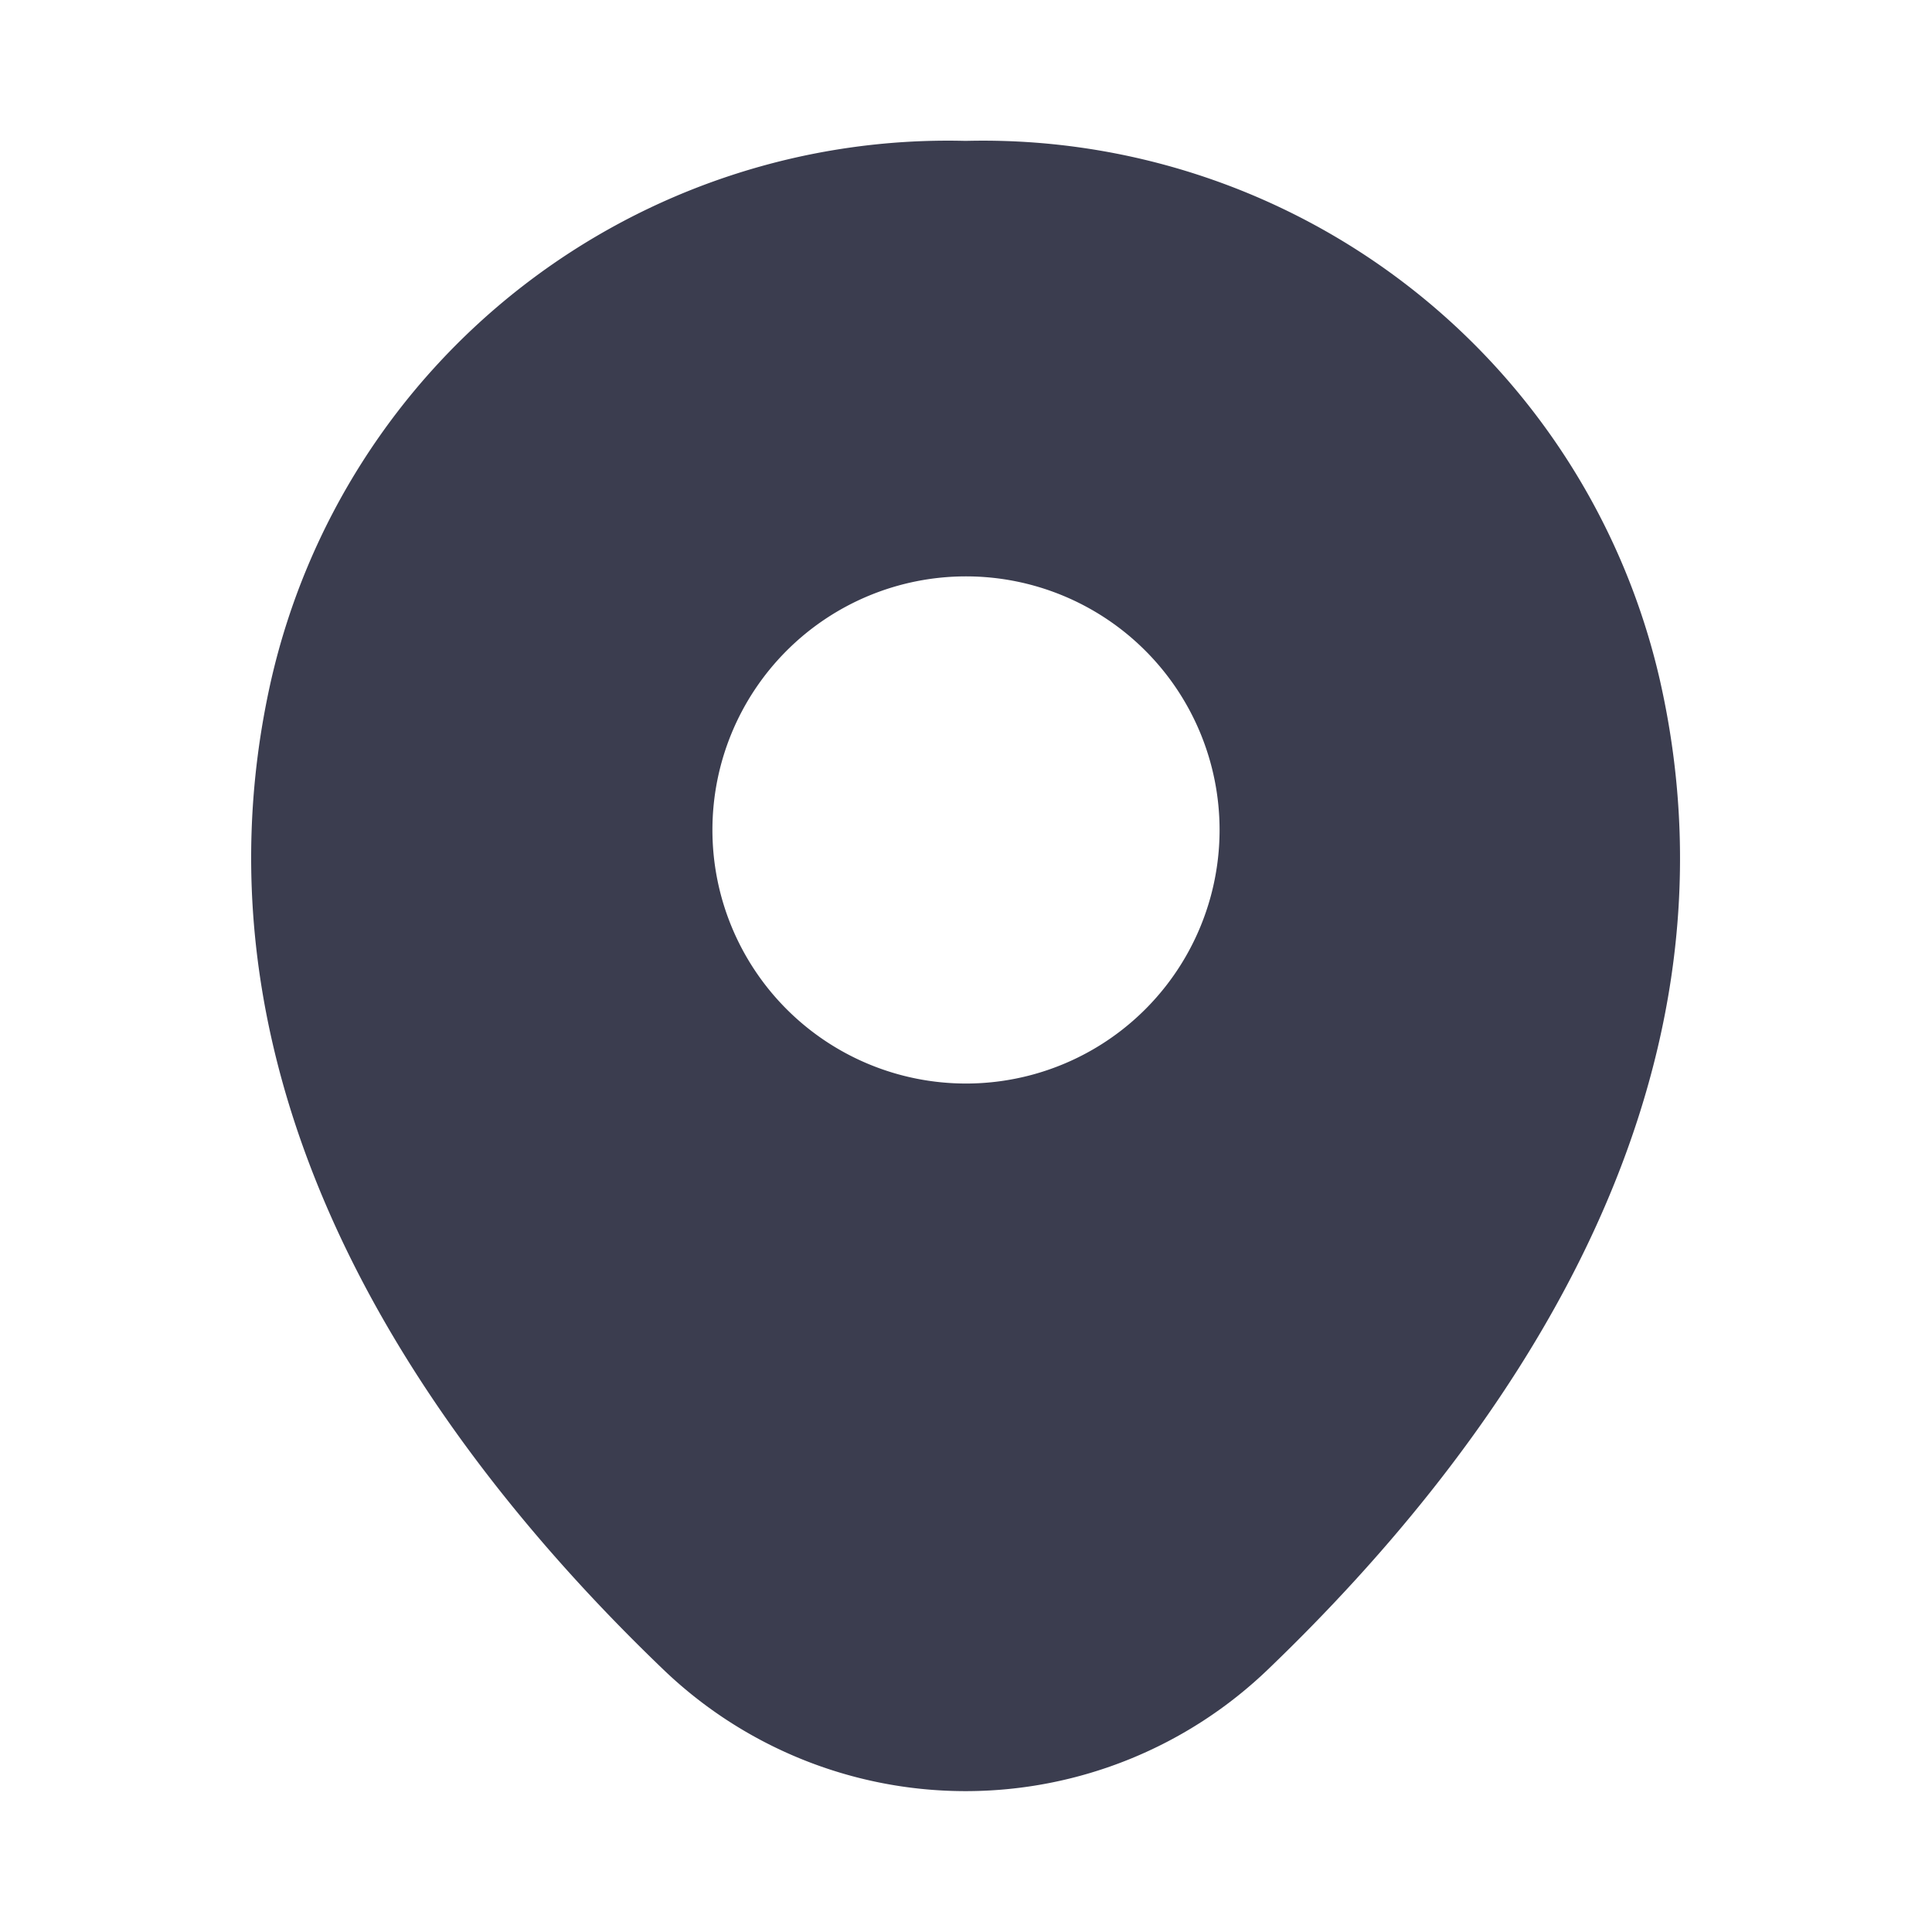 <svg xmlns="http://www.w3.org/2000/svg" width="24" height="24" viewBox="0 0 24 24">
    <path d="M17.5 6.7A8.626 8.626 0 0 0 8.88 0h-.01A8.624 8.624 0 0 0 .25 6.69c-1.17 5.16 1.99 9.53 4.85 12.28a5.422 5.422 0 0 0 7.55 0c2.86-2.75 6.02-7.11 4.85-12.27zm-8.62 5.01a3.15 3.15 0 1 1 3.15-3.15 3.15 3.15 0 0 1-3.15 3.15z" transform="translate(3.12 1.75)" style="fill:#3b3d4f"/>
</svg>
